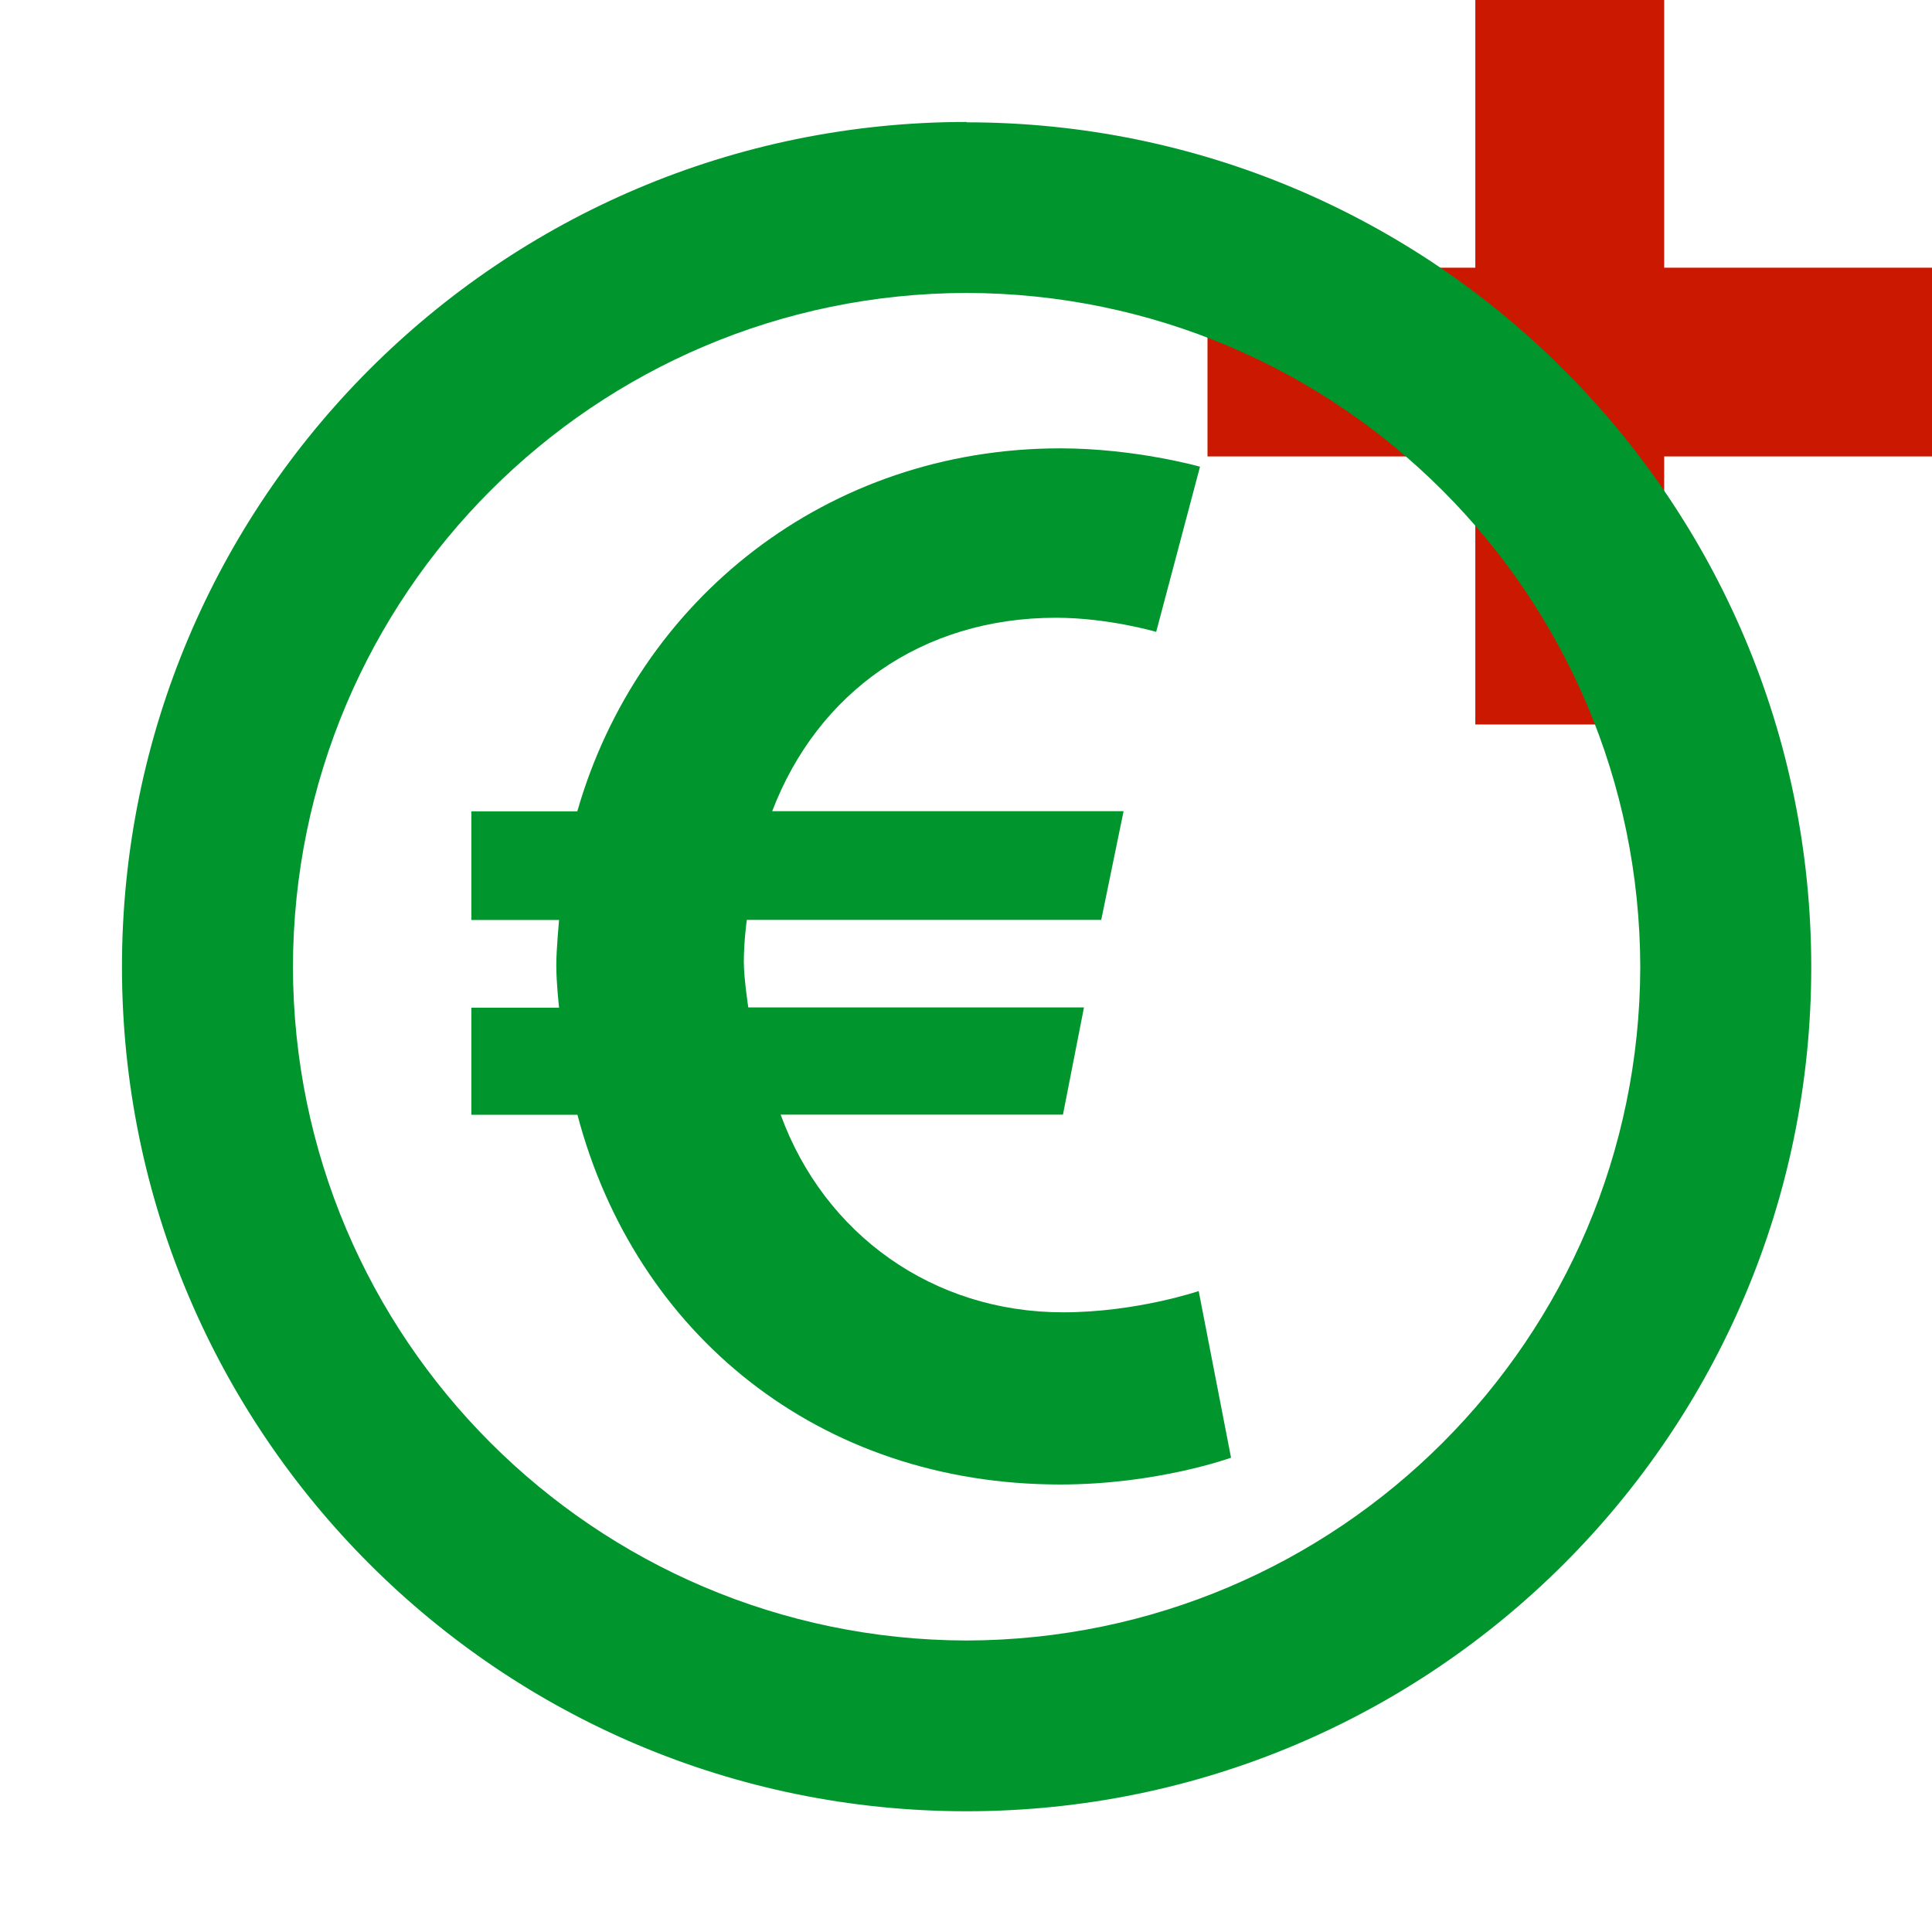 <svg width="16" height="16" xmlns="http://www.w3.org/2000/svg" viewBox="0 0 16 16" shape-rendering="geometricPrecision" fill="#00962d"><defs><mask id="a"><rect fill="#fff" width="100%" height="100%"/><path fill="#000" d="M14.782 1.217V-1h-3.564v2.217H9V4.78h2.218V7h3.564V4.78H17V1.217z"/></mask></defs><path fill="#cb1800" d="M16 2.217h-2.218V0h-1.564v2.217H10V3.78h2.218V6h1.564V3.78H16"/><g mask="url(#a)"><path d="M8.004 1.01C4.142 1.01 1.01 4.144 1.01 8.01c.003 3.86 3.132 6.99 6.994 6.99C11.867 15 15 11.87 15 8.01c0-3.865-3.133-6.997-6.996-6.997zm0 12.576c-3.08-.008-5.572-2.5-5.578-5.578.006-3.084 2.498-5.576 5.578-5.582 3.082.006 5.573 2.498 5.58 5.582-.007 3.08-2.5 5.57-5.58 5.578z"/><path d="M3.904 8.345h.726s-.023-.2-.023-.353c0-.127.023-.373.023-.373h-.726v-.9h.877c.504-1.755 2.07-3.006 4-3.006.62 0 1.157.152 1.157.152l-.363 1.368s-.396-.117-.83-.117c-1.11 0-1.975.62-2.35 1.602h2.91l-.185.9H6.185s-.025.175-.025.35c0 .13.037.375.037.375h2.78l-.174.888H6.465c.362.993 1.263 1.637 2.338 1.637.607 0 1.124-.176 1.124-.176l.268 1.38s-.61.222-1.415.222c-2 0-3.52-1.25-3.998-3.062h-.878v-.89z"/></g></svg>